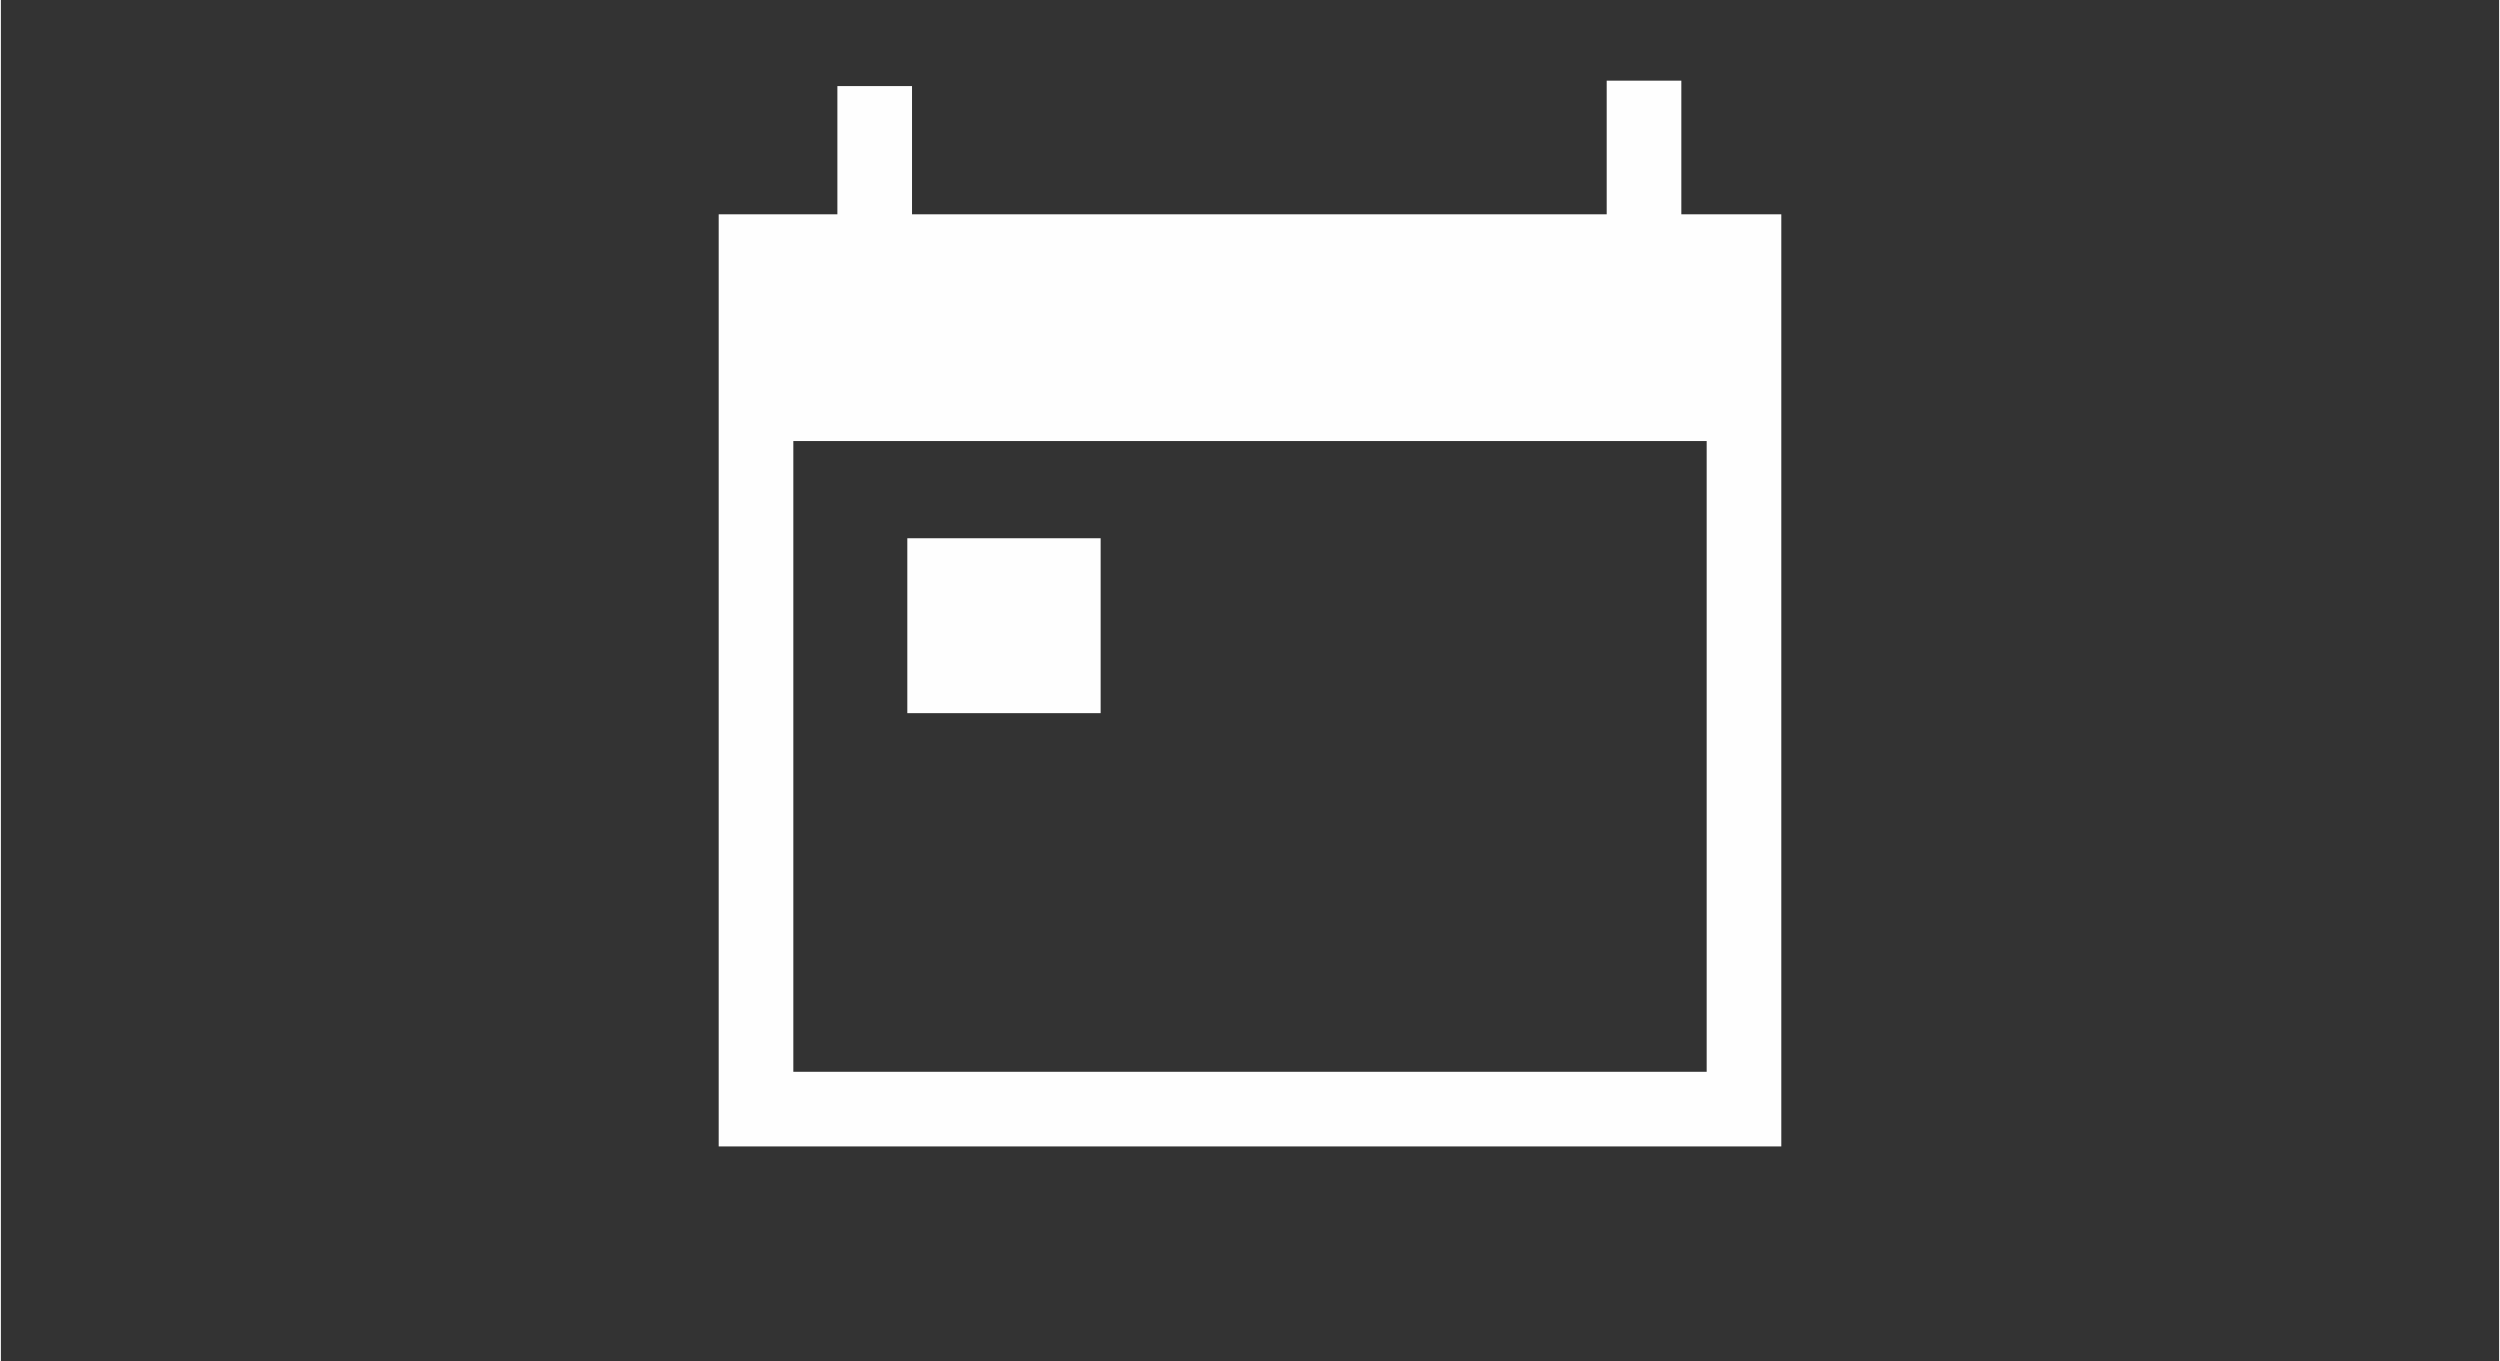 <?xml version="1.0" encoding="UTF-8"?>
<!DOCTYPE svg PUBLIC "-//W3C//DTD SVG 1.1//EN" "http://www.w3.org/Graphics/SVG/1.1/DTD/svg11.dtd">
<!-- Creator: CorelDRAW 2018 (64-Bit) -->
<svg xmlns="http://www.w3.org/2000/svg" xml:space="preserve" width="0.698in" height="0.38in" version="1.1" style="shape-rendering:geometricPrecision; text-rendering:geometricPrecision; image-rendering:optimizeQuality; fill-rule:evenodd; clip-rule:evenodd"
viewBox="0 0 501.78 273.37"
 xmlns:xlink="http://www.w3.org/1999/xlink">
 <rect x="0" y="0" width="501.78" height="273.37" fill="#333333" stroke="none"/>
 <defs>
  <style type="text/css">
   <![CDATA[
    .str0 {stroke:#FEFEFE;stroke-width:14.99;stroke-miterlimit:2.613}
    .str1 {stroke:#FEFEFE;stroke-width:4.99;stroke-miterlimit:2.613}
    .fil0 {fill:none}
    .fil1 {fill:#FEFEFE}
   ]]>
  </style>
 </defs>
 <g id="Layer_x0020_1">
  <rect class="fil0" x="-0" y="0" width="501.78" height="273.37"/>
  <rect class="fil0 str0" x="151.67" y="50.54" width="198.44" height="172.23"/>
  <rect class="fil1 str1" x="151.67" y="50.54" width="198.44" height="35.55"/>
  <rect class="fil1" x="182.06" y="108.11" width="38.83" height="35.13"/>
  <line class="fil0 str0" x1="175.51" y1="17.29" x2="175.51" y2= "54.79" />
  <line class="fil0 str0" x1="330.03" y1="16.2" x2="330.03" y2= "53.63" />
 </g>
</svg>
